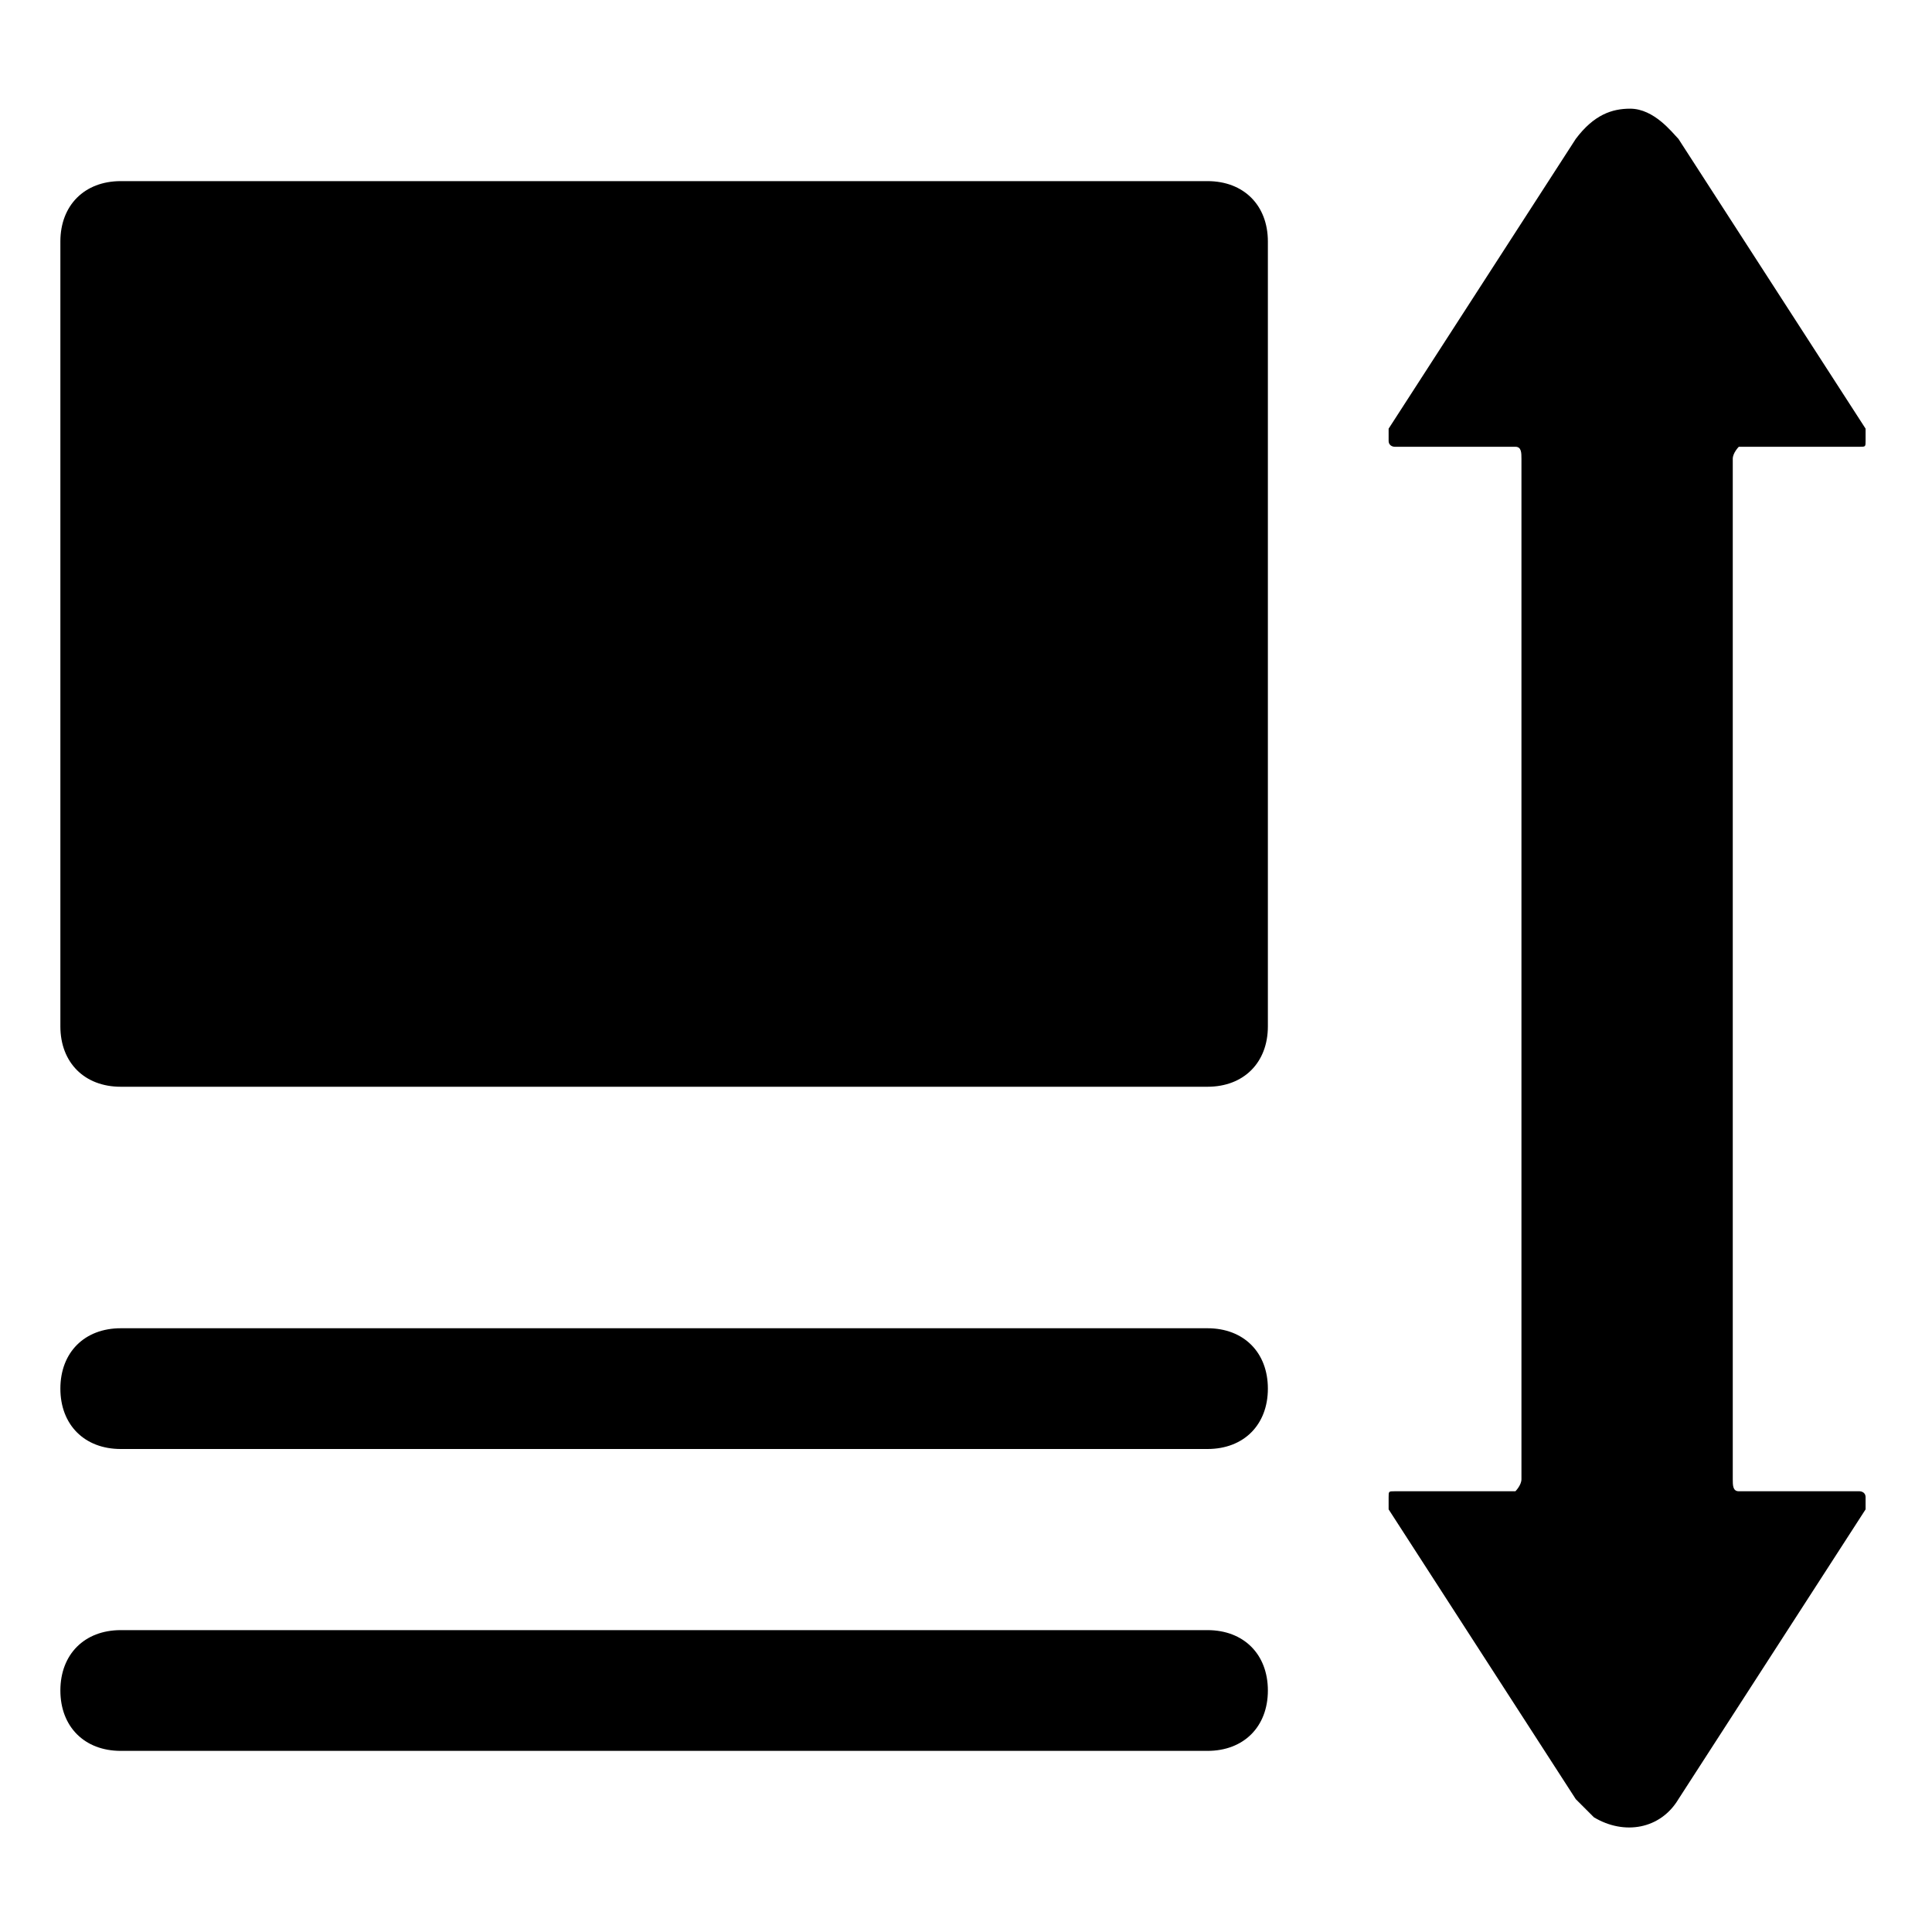 <?xml version="1.0" standalone="no"?><!DOCTYPE svg PUBLIC "-//W3C//DTD SVG 1.1//EN" "http://www.w3.org/Graphics/SVG/1.1/DTD/svg11.dtd"><svg t="1718866625733" class="icon" viewBox="0 0 1024 1024" version="1.1" xmlns="http://www.w3.org/2000/svg" p-id="17374" xmlns:xlink="http://www.w3.org/1999/xlink" width="200" height="200"><path d="M640 704H64c-19.2 0-32 12.8-32 32s12.8 32 32 32h576c19.2 0 32-12.8 32-32s-12.8-32-32-32zM64 864c-19.2 0-32 12.8-32 32s12.8 32 32 32h576c19.2 0 32-12.8 32-32s-12.8-32-32-32H64zM64 96c-19.2 0-32 12.8-32 32v416c0 19.2 12.8 32 32 32h576c19.2 0 32-12.8 32-32V128c0-19.2-12.8-32-32-32H64z m800-38.4c-9.6 0-19.2 3.2-28.8 16L736 227.2v6.4c0 3.2 3.2 3.2 3.2 3.2h64c3.2 0 3.2 3.2 3.2 6.4v540.8c0 3.2-3.2 6.4-3.2 6.4h-64c-3.2 0-3.2 0-3.2 3.2v6.4l99.2 153.6 9.6 9.6c16 9.6 35.2 6.4 44.8-9.6l99.2-153.6v-6.4c0-3.2-3.2-3.2-3.2-3.2h-64c-3.2 0-3.2-3.2-3.2-6.4V243.2c0-3.2 3.2-6.4 3.2-6.4h64c3.2 0 3.2 0 3.2-3.2v-6.4l-99.2-153.6c-3.2-3.2-12.8-16-25.6-16z"  p-id="17375"></path></svg>